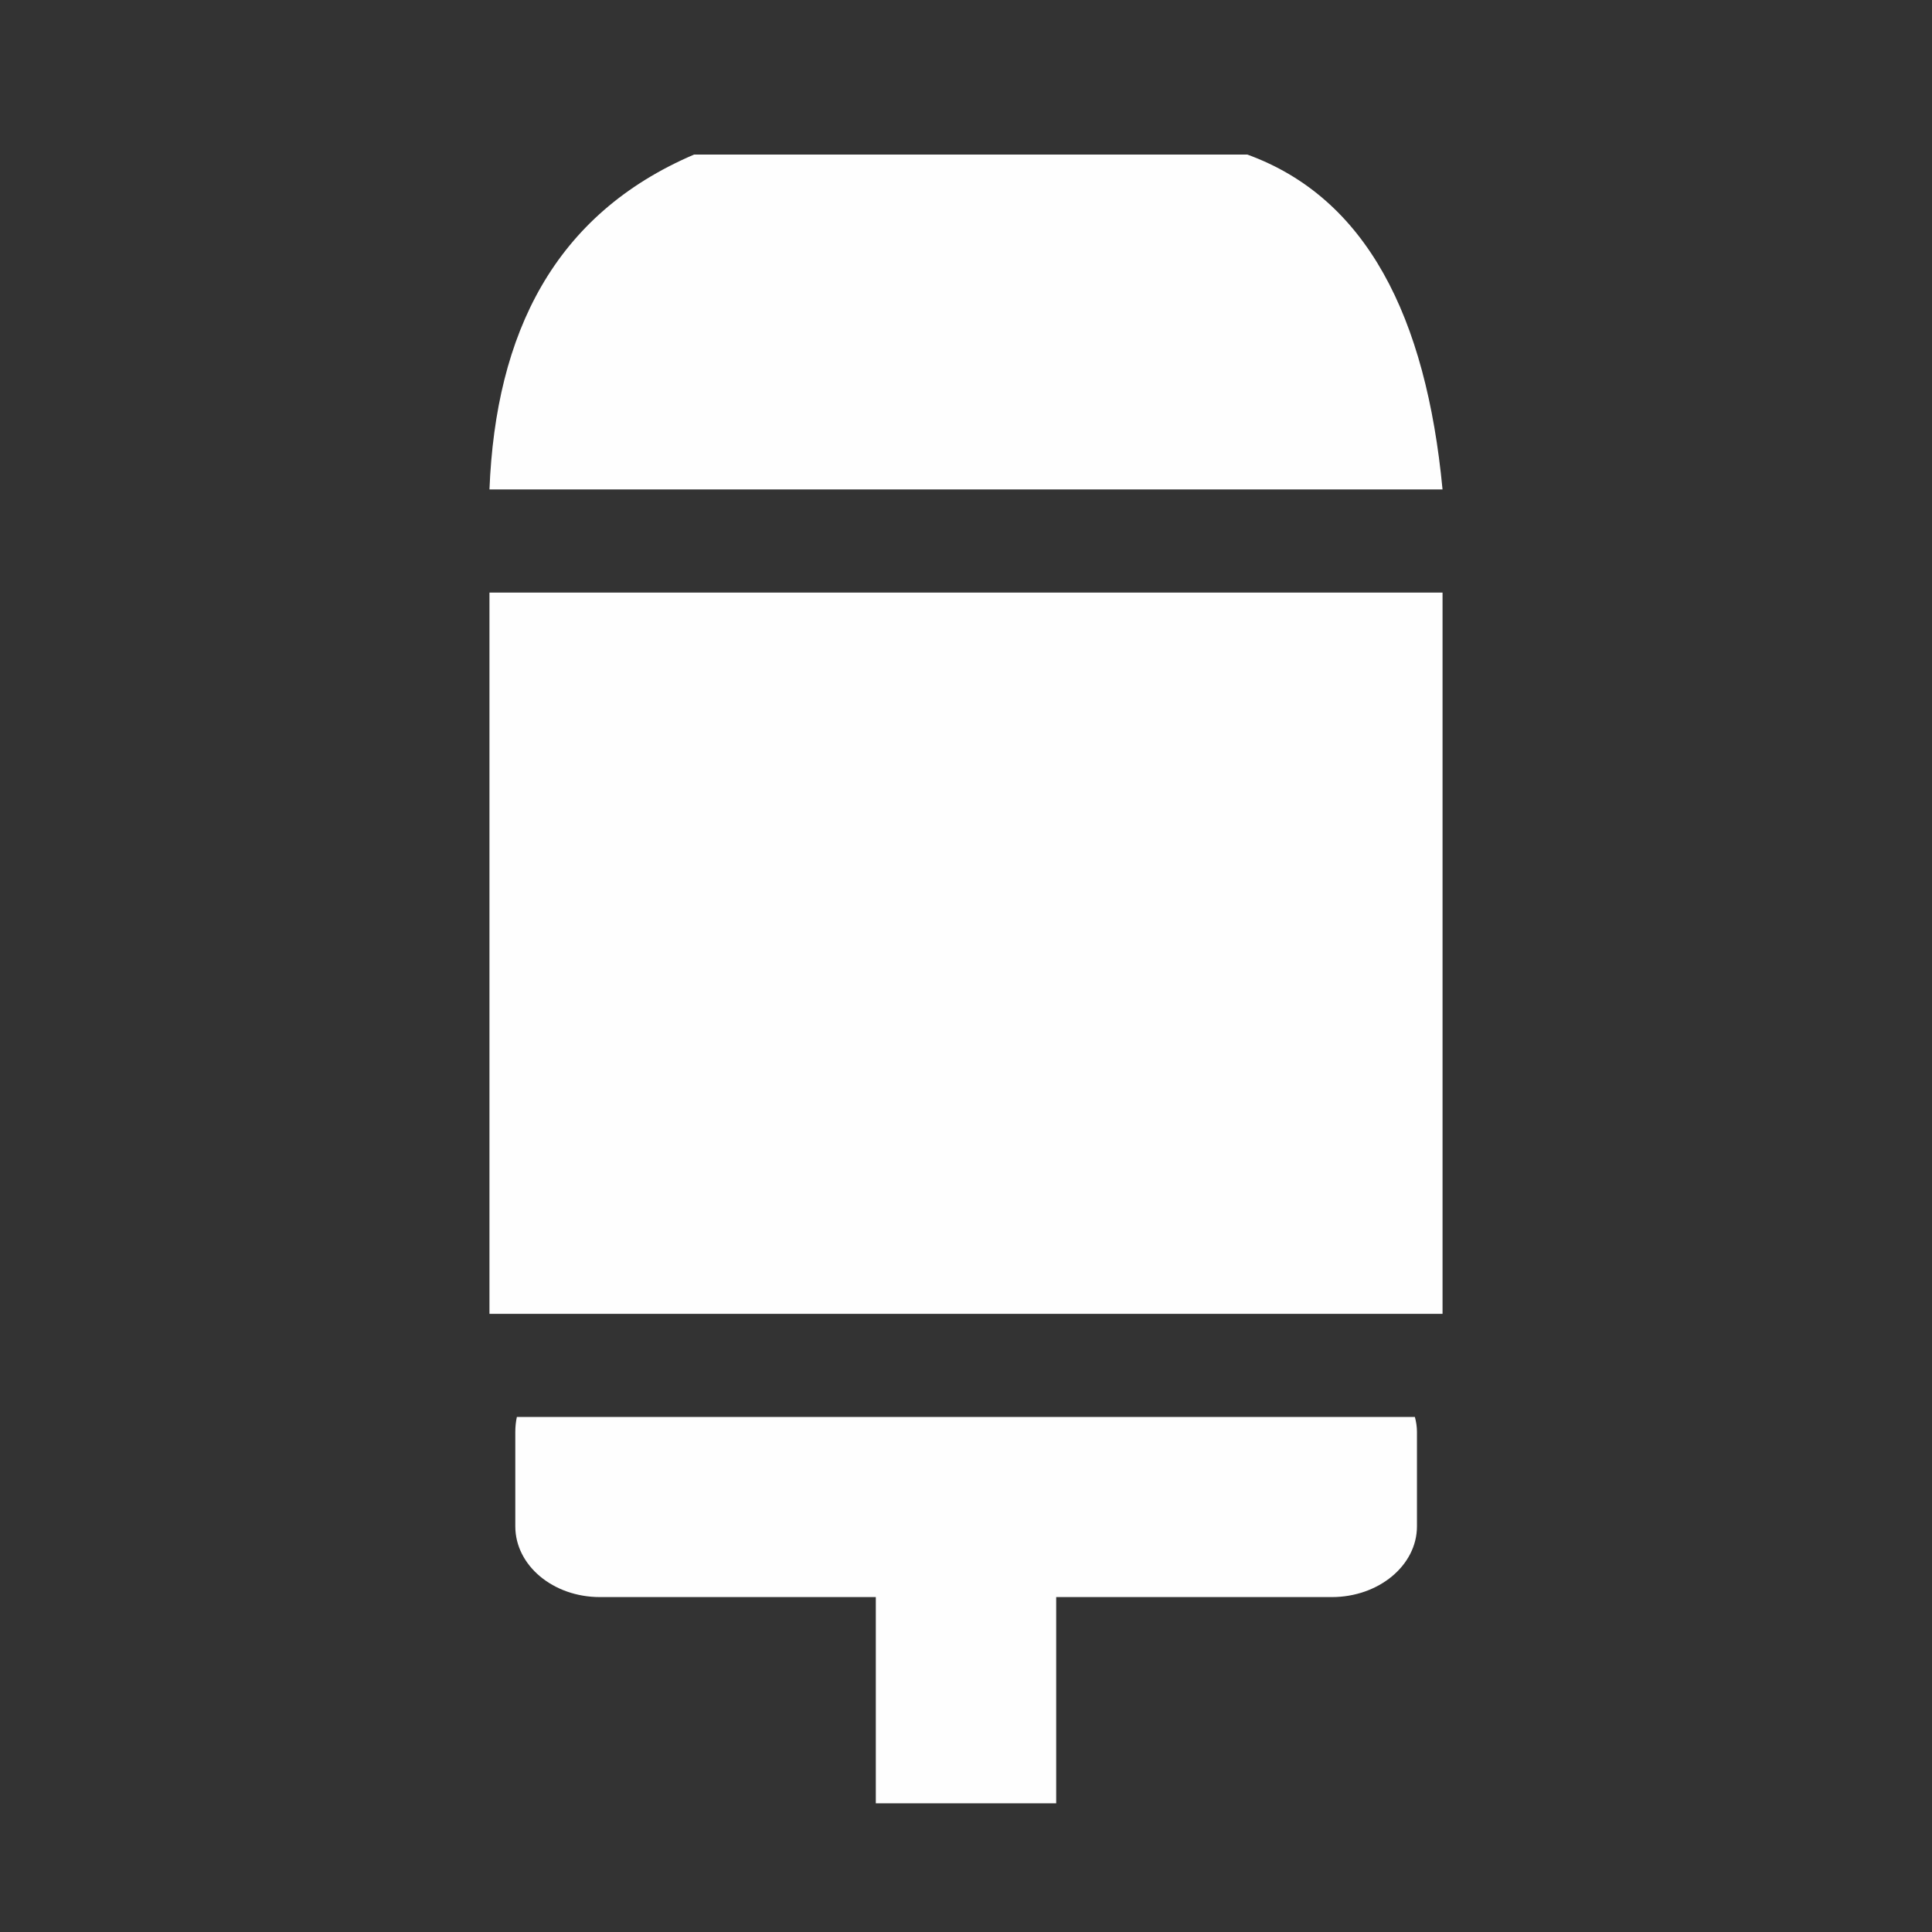 <?xml version="1.0" encoding="UTF-8"?>
<!DOCTYPE svg PUBLIC "-//W3C//DTD SVG 1.1//EN" "http://www.w3.org/Graphics/SVG/1.1/DTD/svg11.dtd">
<!-- Creator: CorelDRAW 2019 (64-Bit) -->
<svg xmlns="http://www.w3.org/2000/svg" xml:space="preserve" width="75px" height="75px" version="1.1" style="shape-rendering:geometricPrecision; text-rendering:geometricPrecision; image-rendering:optimizeQuality; fill-rule:evenodd; clip-rule:evenodd"
viewBox="0 0 74.01 74.01"
 xmlns:xlink="http://www.w3.org/1999/xlink">
 <rect x="0" y="0" width="74.01" height="74.01" fill="#333333" stroke="none"/>
 <defs>
  <style type="text/css">
   <![CDATA[
    .fil0 {fill:none}
    .fil1 {fill:#FEFEFE}
   ]]>
  </style>
 </defs>
 <g id="Слой_x0020_1">
  <polygon class="fil0" points="0,0 74.01,0 74.01,74.01 0,74.01 "/>
  <polygon class="fil1" points="33.55,57.73 40.46,57.73 40.46,69.08 33.55,69.08 "/>
  <path class="fil1" d="M54.2 54.28c0.05,0.18 0.08,0.38 0.08,0.57l0 3.62c0,1.5 -1.47,2.71 -3.26,2.71l-28.04 0c-1.79,0 -3.24,-1.21 -3.24,-2.71l0 -3.62c0,-0.19 0.02,-0.39 0.06,-0.57l34.4 0z"/>
  <polygon class="fil1" points="18.75,22.7 55.26,22.7 55.26,50.33 18.75,50.33 "/>
  <path class="fil1" d="M18.75 18.75l36.51 0c-0.63,-6.62 -2.91,-11.17 -7.48,-12.83l-21.19 0c-5.36,2.29 -7.6,6.84 -7.84,12.83z"/>
 </g>
</svg>
